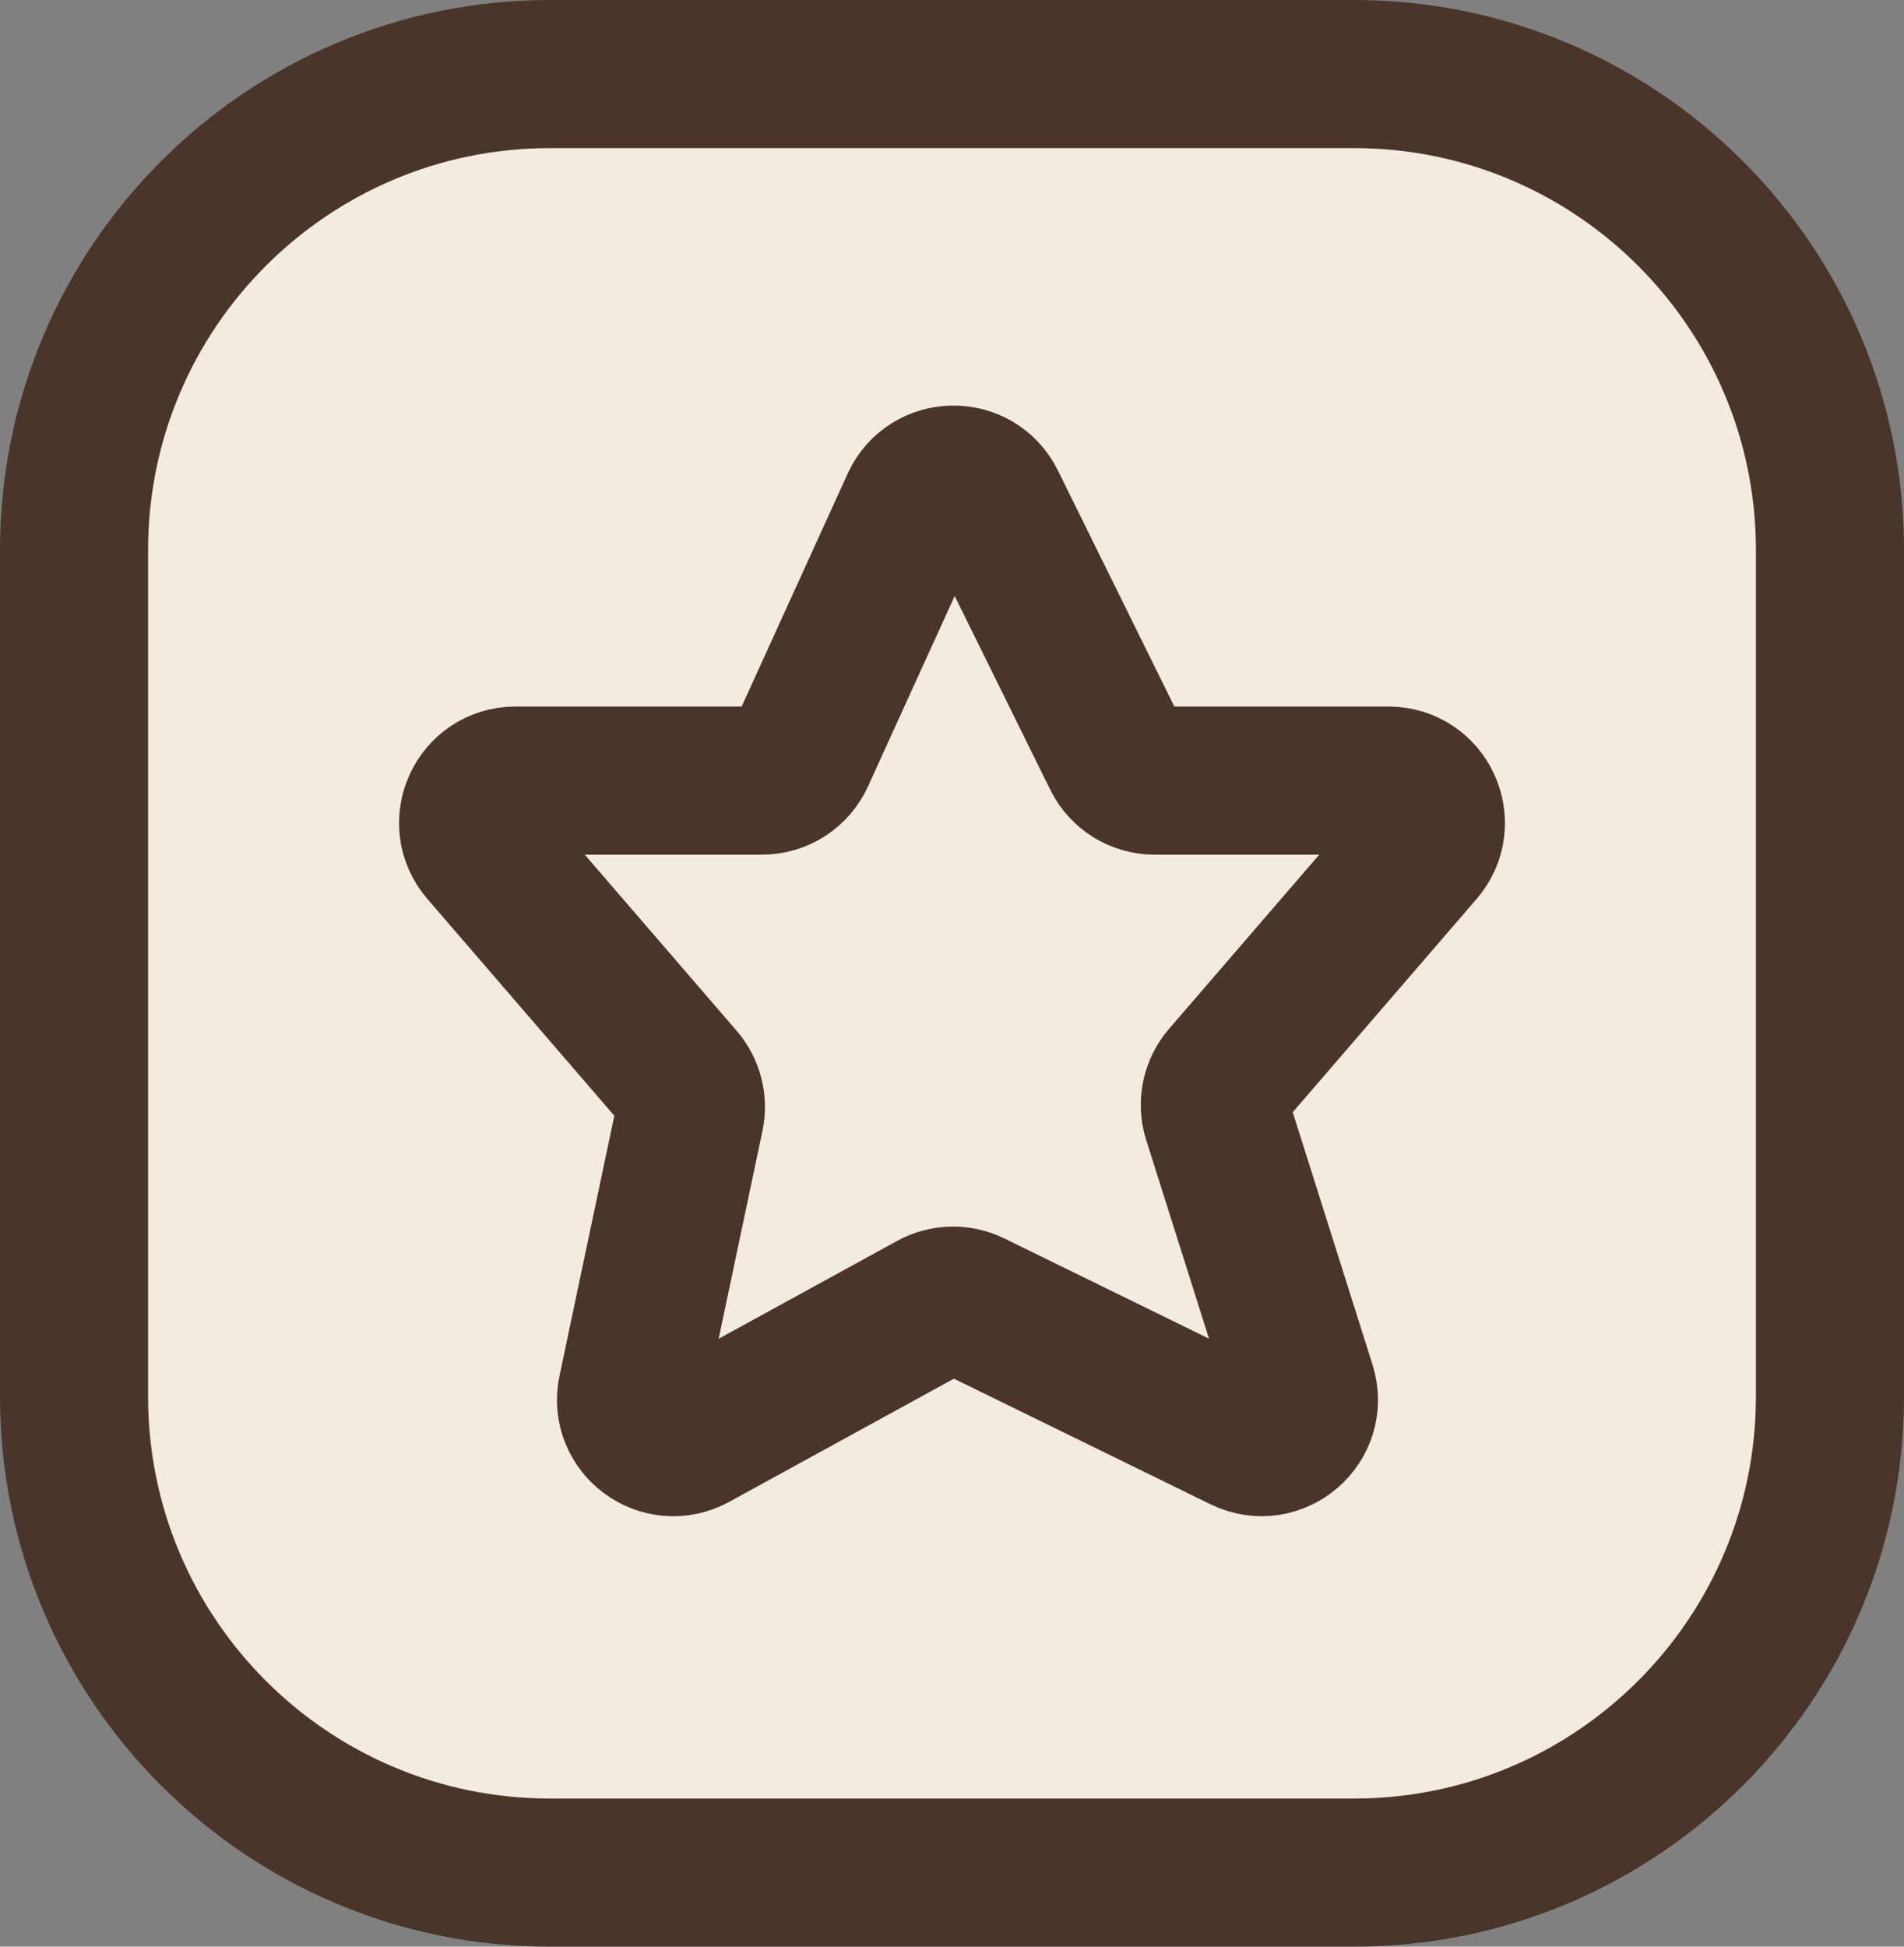 <svg width="45" height="46" viewBox="0 0 45 46" fill="none" xmlns="http://www.w3.org/2000/svg">
<rect x="0" y="0" width="45" height="46" fill="#808080" stroke="none"/>
<path d="M32 1.75H13C6.787 1.75 1.75 6.787 1.75 13V33C1.75 39.213 6.787 44.25 13 44.25H32C38.213 44.25 43.25 39.213 43.25 33V13C43.25 6.787 38.213 1.75 32 1.75Z" fill="#F4EBE0" stroke="#4A352A" stroke-width="3.5"/>
<path d="M18.01 18.446H12.183C11.327 18.446 10.867 19.451 11.426 20.099L16.087 25.503C16.291 25.74 16.372 26.058 16.308 26.363L14.936 32.871C14.76 33.707 15.646 34.365 16.395 33.954L22.045 30.857C22.331 30.701 22.674 30.693 22.966 30.836L29.377 33.974C30.167 34.36 31.036 33.612 30.77 32.774L28.758 26.41C28.653 26.08 28.728 25.718 28.954 25.456L33.574 20.099C34.133 19.451 33.673 18.446 32.817 18.446H27.288C26.908 18.446 26.56 18.23 26.392 17.888L23.433 11.891C23.06 11.135 21.976 11.152 21.626 11.919L18.921 17.86C18.758 18.217 18.402 18.446 18.01 18.446Z" stroke="#4A352A" stroke-width="3.5"/>
</svg>
